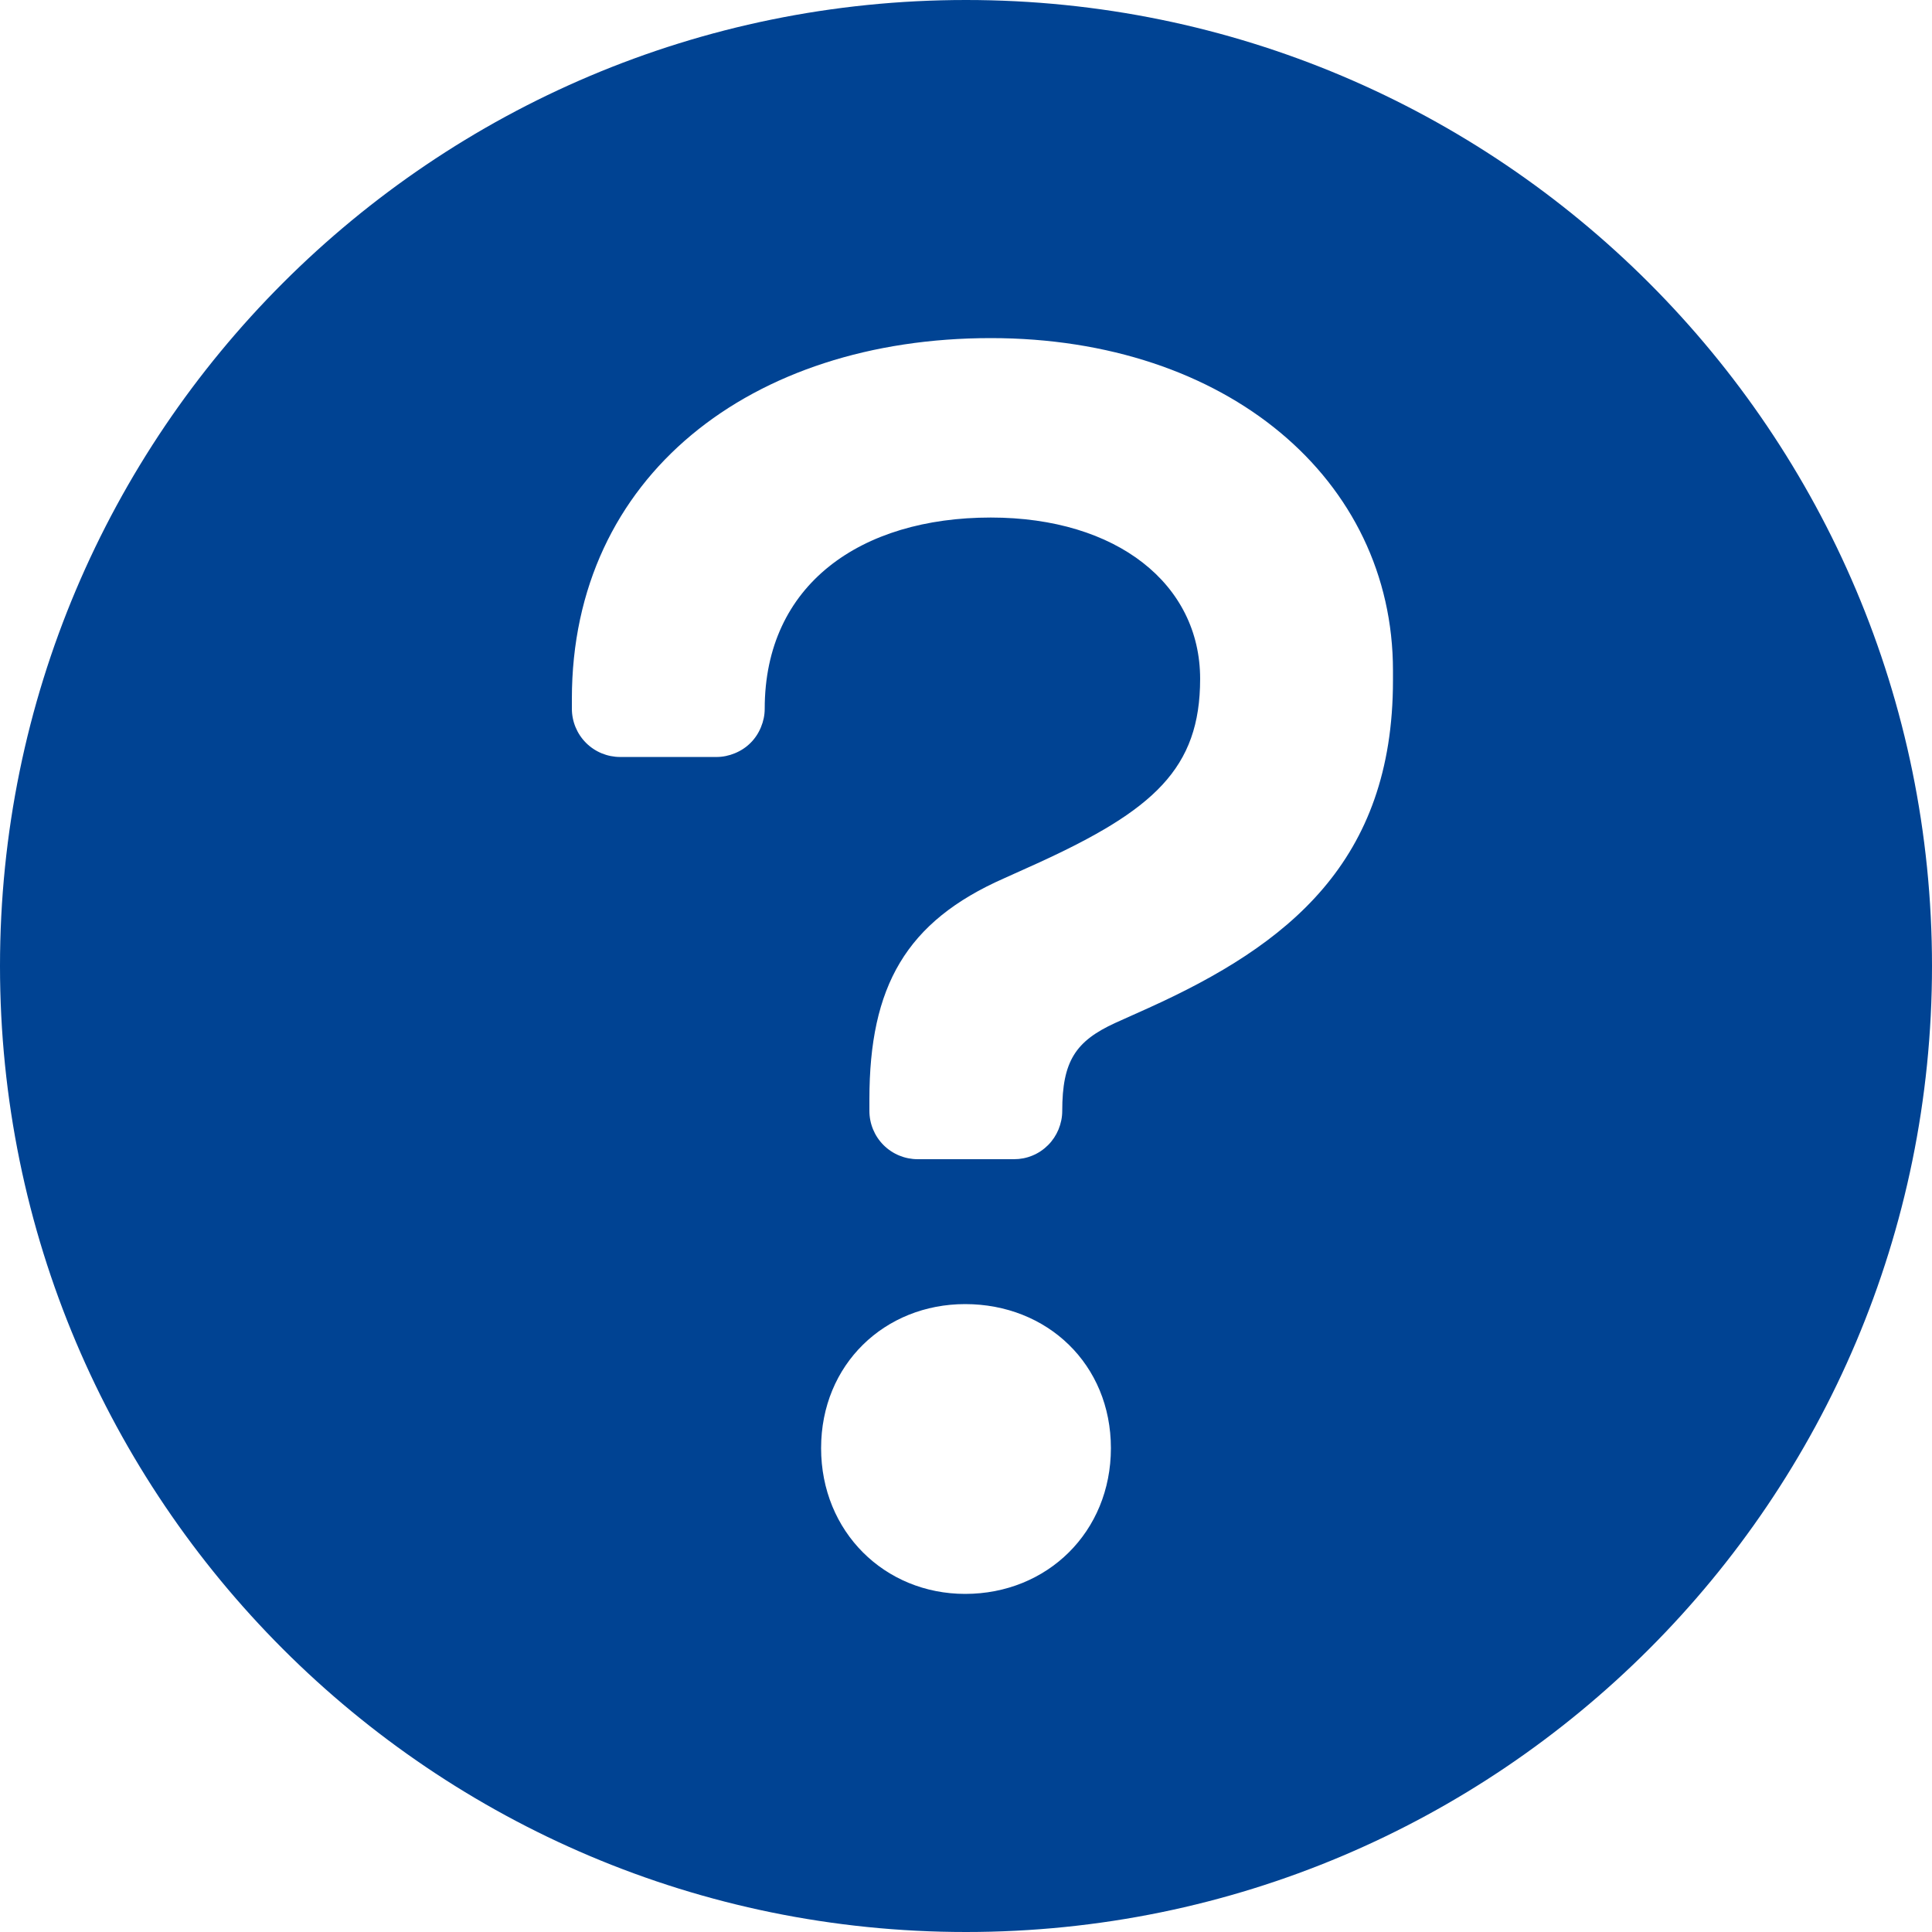 <svg width="16" height="16" viewBox="0 0 16 16" fill="none" xmlns="http://www.w3.org/2000/svg">
<path id="Vector" d="M8 16C3.582 16 0 12.418 0 8C0 3.582 3.582 0 8 0C12.418 0 16 3.582 16 8C16 12.418 12.418 16 8 16ZM4.736 5.787V5.869C4.736 5.975 4.778 6.077 4.853 6.152C4.928 6.227 5.03 6.269 5.136 6.269H5.934C5.986 6.269 6.038 6.258 6.086 6.238C6.135 6.218 6.179 6.189 6.216 6.152C6.253 6.115 6.282 6.071 6.302 6.022C6.322 5.974 6.333 5.922 6.333 5.87C6.333 4.838 7.131 4.286 8.205 4.286C9.251 4.286 9.939 4.838 9.939 5.622C9.939 6.365 9.554 6.71 8.59 7.15L8.315 7.274C7.503 7.632 7.2 8.168 7.2 9.105V9.2C7.2 9.306 7.242 9.408 7.317 9.483C7.392 9.558 7.494 9.6 7.6 9.6H8.398C8.45 9.6 8.502 9.59 8.55 9.57C8.599 9.55 8.643 9.52 8.68 9.483C8.717 9.446 8.746 9.402 8.766 9.354C8.786 9.305 8.797 9.253 8.797 9.201C8.797 8.788 8.907 8.622 9.237 8.471L9.513 8.347C10.669 7.824 11.536 7.136 11.536 5.635V5.553C11.536 3.97 10.16 2.8 8.205 2.8C6.222 2.8 4.736 3.942 4.736 5.787ZM6.8 11.993C6.8 12.686 7.327 13.2 7.993 13.2C8.673 13.2 9.2 12.686 9.2 11.993C9.2 11.299 8.673 10.8 7.993 10.8C7.327 10.8 6.8 11.299 6.8 11.993Z" fill="#004393"/>
</svg>
